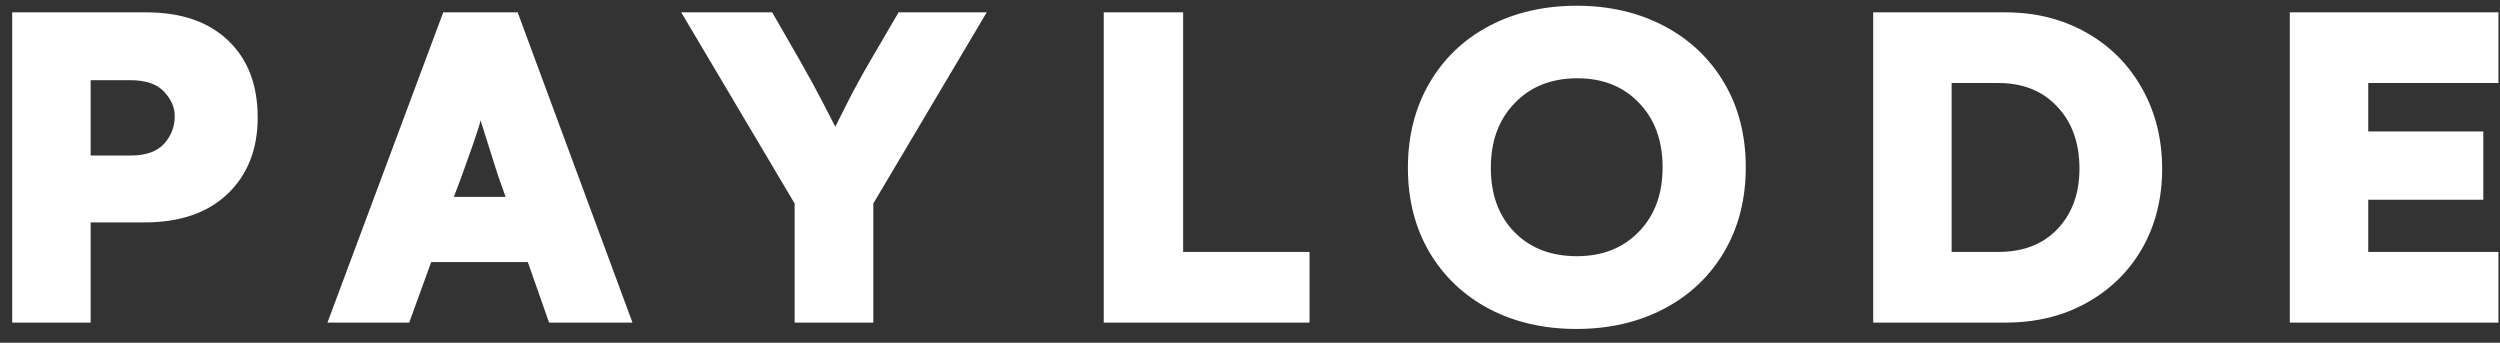 <svg width="124" height="17" viewBox="0 0 124 17" fill="none" xmlns="http://www.w3.org/2000/svg">
<rect x="0" y="0" width="124" height="17" fill="#333333" stroke="none"/>
<path d="M7.262 0.613C8.988 0.613 10.34 1.078 11.316 2.008C12.293 2.938 12.781 4.211 12.781 5.828C12.781 7.398 12.285 8.66 11.293 9.613C10.301 10.559 8.93 11.031 7.18 11.031H4.496V16H0.605V0.613H7.262ZM6.465 7.715C7.23 7.715 7.789 7.52 8.141 7.129C8.492 6.738 8.668 6.281 8.668 5.758C8.668 5.328 8.492 4.926 8.141 4.551C7.789 4.168 7.23 3.977 6.465 3.977H4.496V7.715H6.465ZM21.984 0.613H25.676L31.371 16H27.234L26.18 13H21.387L20.297 16H16.242L21.984 0.613ZM25.078 9.766L24.691 8.676L24.094 6.789L23.836 5.969C23.789 6.18 23.672 6.555 23.484 7.094C23.297 7.625 23.109 8.152 22.922 8.676L22.512 9.766H25.078ZM38.301 0.613L39.695 3.039C40.141 3.82 40.52 4.516 40.832 5.125C41.145 5.734 41.344 6.121 41.43 6.285C41.508 6.129 41.703 5.742 42.016 5.125C42.328 4.5 42.707 3.805 43.152 3.039L44.57 0.613H48.941L43.316 10.094V16H39.414V10.094L33.789 0.613H38.301ZM64.953 12.496V16H54.746V0.613H58.684V12.496H64.953ZM86.59 8.301C86.59 9.879 86.234 11.273 85.523 12.484C84.812 13.695 83.82 14.637 82.547 15.309C81.273 15.98 79.82 16.316 78.188 16.316C76.57 16.316 75.129 15.984 73.863 15.32C72.606 14.656 71.617 13.719 70.898 12.508C70.188 11.297 69.832 9.902 69.832 8.324C69.832 6.754 70.184 5.359 70.887 4.141C71.598 2.914 72.586 1.965 73.852 1.293C75.125 0.621 76.578 0.285 78.211 0.285C79.828 0.285 81.273 0.621 82.547 1.293C83.82 1.965 84.812 2.906 85.523 4.117C86.234 5.32 86.59 6.715 86.59 8.301ZM82.465 8.301C82.465 6.973 82.074 5.906 81.293 5.102C80.519 4.289 79.5 3.883 78.234 3.883C76.953 3.883 75.918 4.293 75.129 5.113C74.34 5.926 73.945 6.996 73.945 8.324C73.945 9.652 74.336 10.715 75.117 11.512C75.898 12.309 76.93 12.707 78.211 12.707C79.477 12.707 80.5 12.305 81.281 11.5C82.07 10.695 82.465 9.629 82.465 8.301ZM99.484 0.613C100.961 0.613 102.289 0.945 103.469 1.609C104.656 2.273 105.582 3.199 106.246 4.387C106.91 5.566 107.242 6.895 107.242 8.371C107.242 9.84 106.914 11.152 106.258 12.309C105.602 13.457 104.684 14.359 103.504 15.016C102.332 15.672 100.992 16 99.484 16H92.91V0.613H99.484ZM99.109 12.496C100.352 12.496 101.332 12.117 102.051 11.359C102.777 10.594 103.141 9.598 103.141 8.371C103.141 7.09 102.773 6.062 102.039 5.289C101.312 4.508 100.336 4.117 99.109 4.117H96.801V12.496H99.109ZM117.465 4.117V6.52H123.172V9.906H117.465V12.496H123.922V16H113.574V0.613H123.922V4.117H117.465Z" fill="white"/>
</svg>
